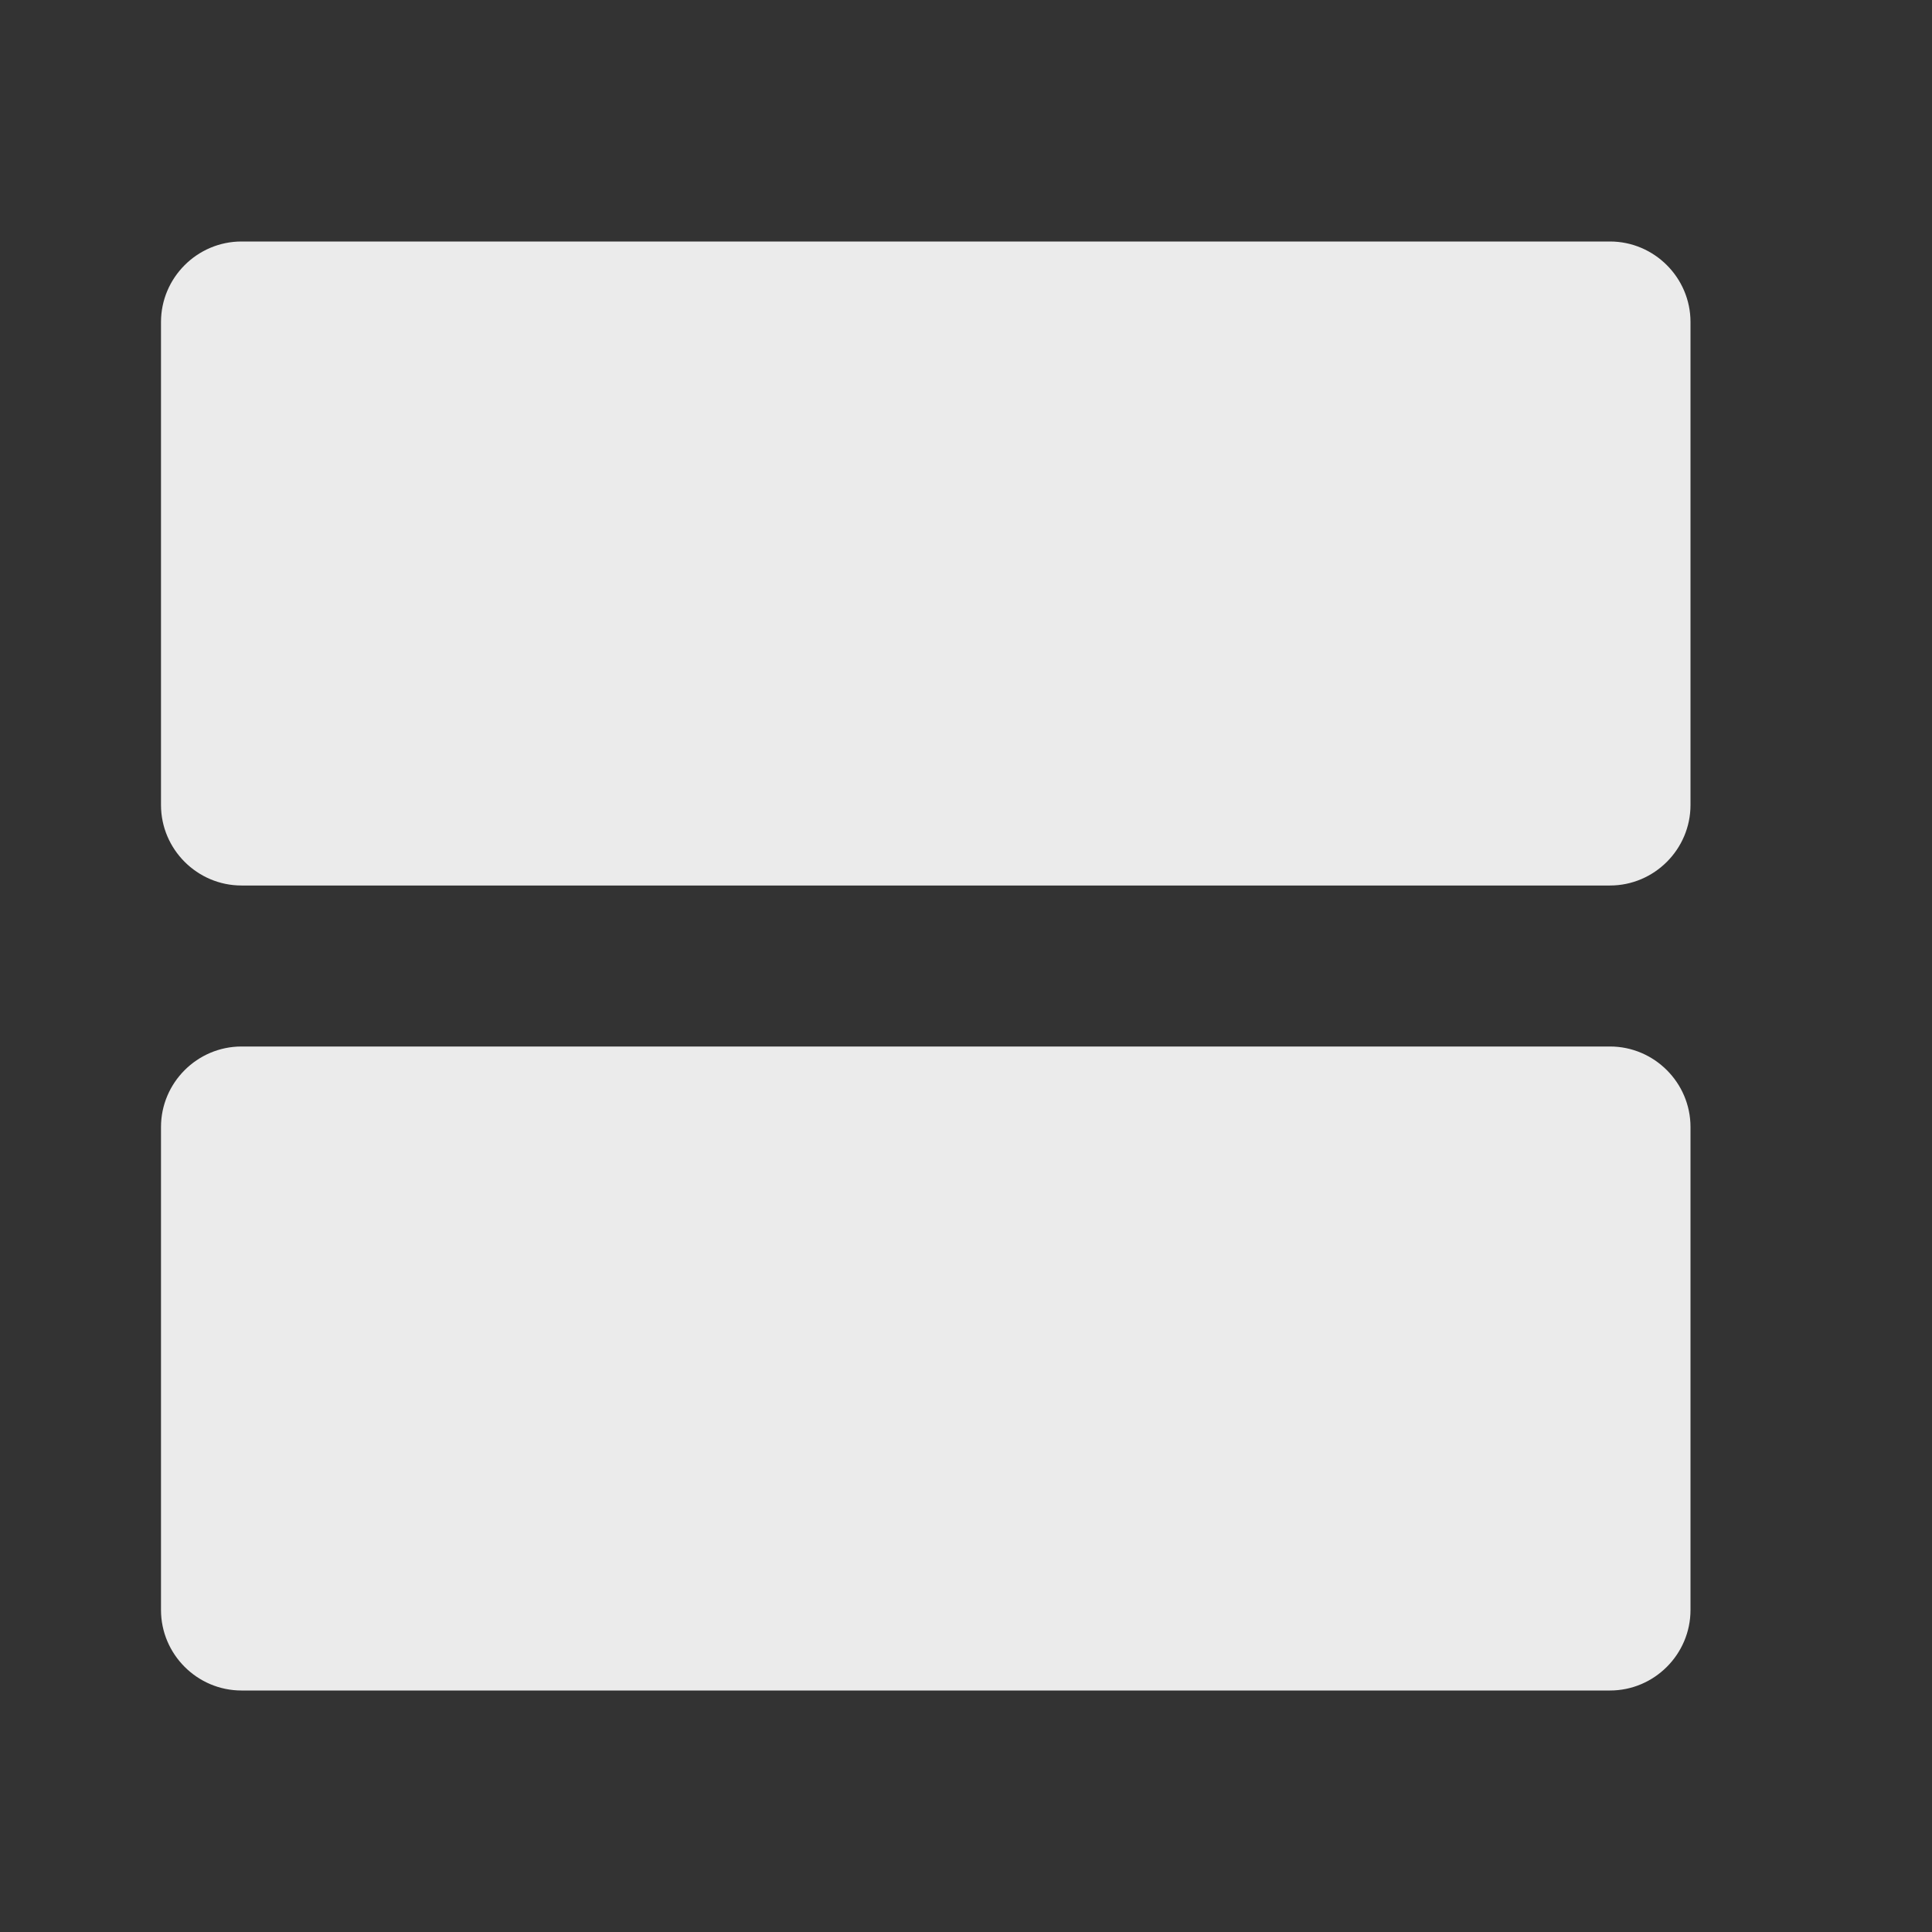 <!-- Generated by IcoMoon.io -->
<svg version="1.1" xmlns="http://www.w3.org/2000/svg" width="280" height="280" viewBox="0 0 280 280">
<rect x="0" y="0" width="280" height="280" fill="#333333" stroke="none"/>
<title>mt-view_agenda</title>
<path fill="#ebebeb" d="M233.333 151.667h-198.333c-6.417 0-11.667 5.25-11.667 11.667v70c0 6.417 5.25 11.667 11.667 11.667h198.333c6.417 0 11.667-5.25 11.667-11.667v-70c0-6.417-5.25-11.667-11.667-11.667v0zM233.333 35h-198.333c-6.417 0-11.667 5.25-11.667 11.667v70c0 6.417 5.25 11.667 11.667 11.667h198.333c6.417 0 11.667-5.25 11.667-11.667v-70c0-6.417-5.25-11.667-11.667-11.667v0z"></path>
</svg>
